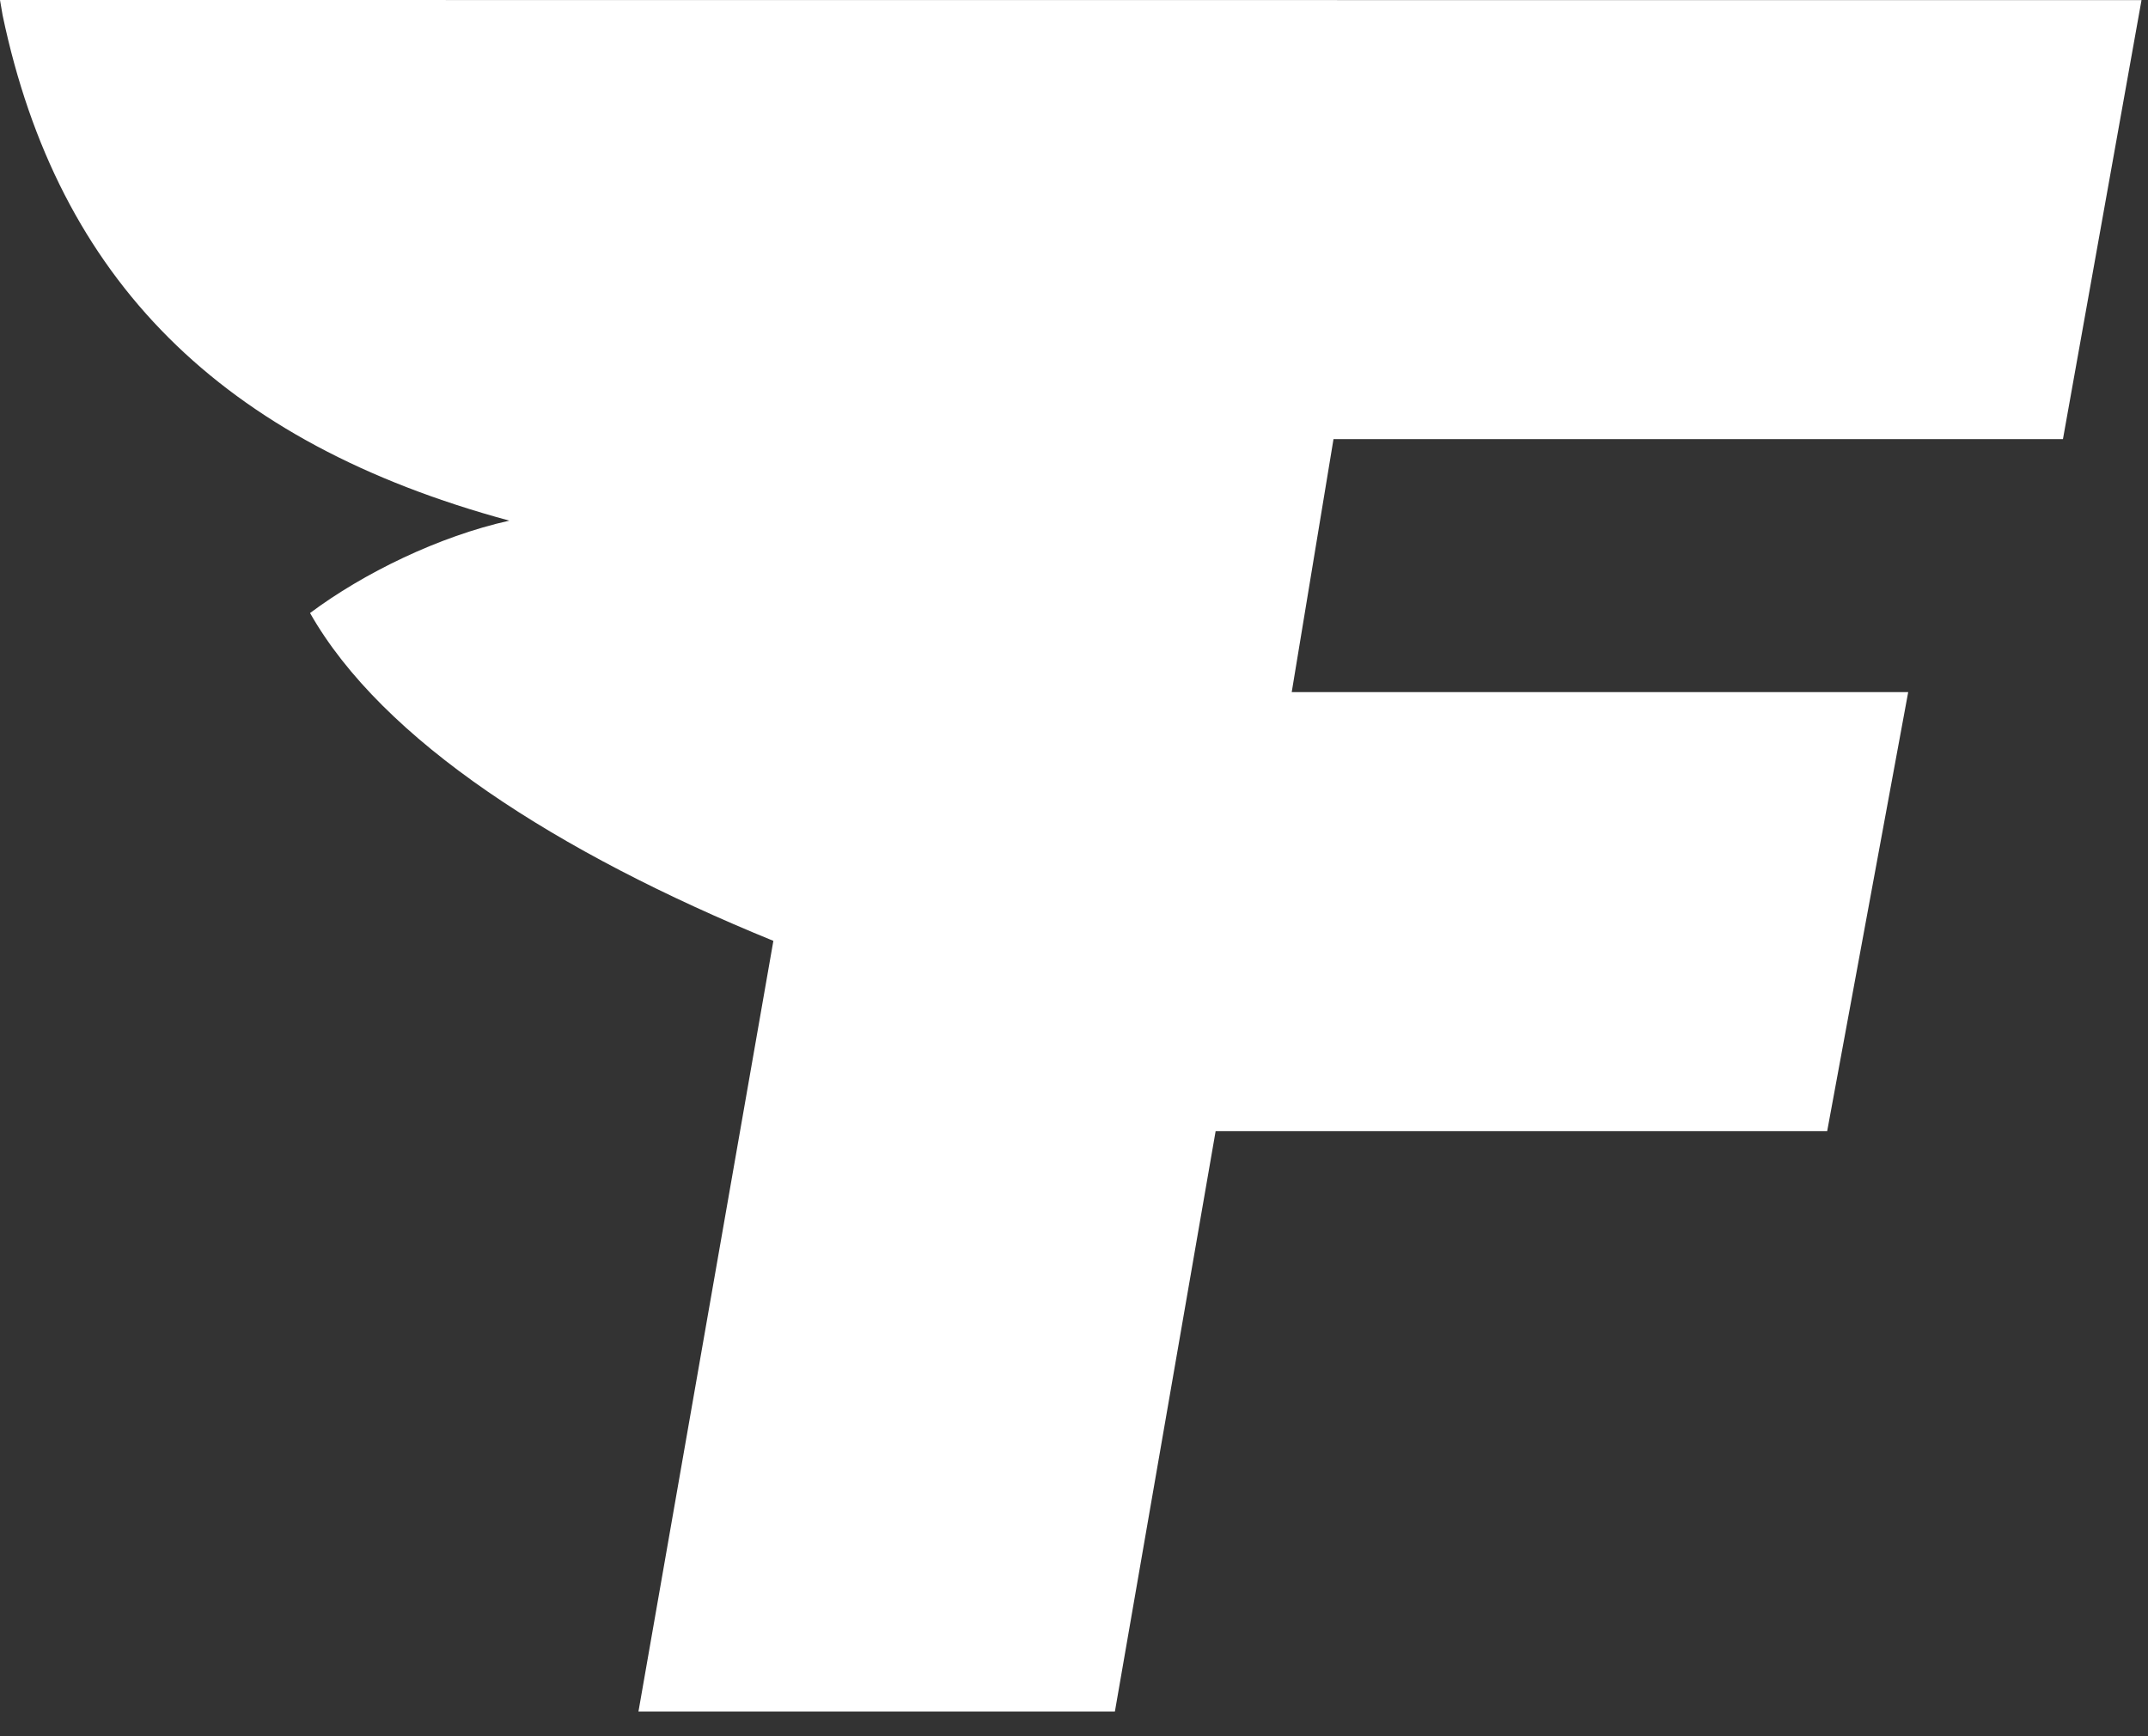 <svg width="47" height="38" viewBox="0 0 47 38" fill="none" xmlns="http://www.w3.org/2000/svg">
<rect x="0" y="0" width="47" height="38" fill="#333333" stroke="none"/>
<path d="M0 0L0.057 0.333C1.268 6.113 4.84 9.69 11.145 11.395C9.603 11.738 7.954 12.543 6.784 13.417C8.365 16.204 12.194 18.662 16.922 20.592L13.97 37.459H24.395L26.599 24.757H39.98L41.753 15.148H28.264L29.178 9.611H45.139L46.858 0.003L0 0Z" fill="white"/>
</svg>